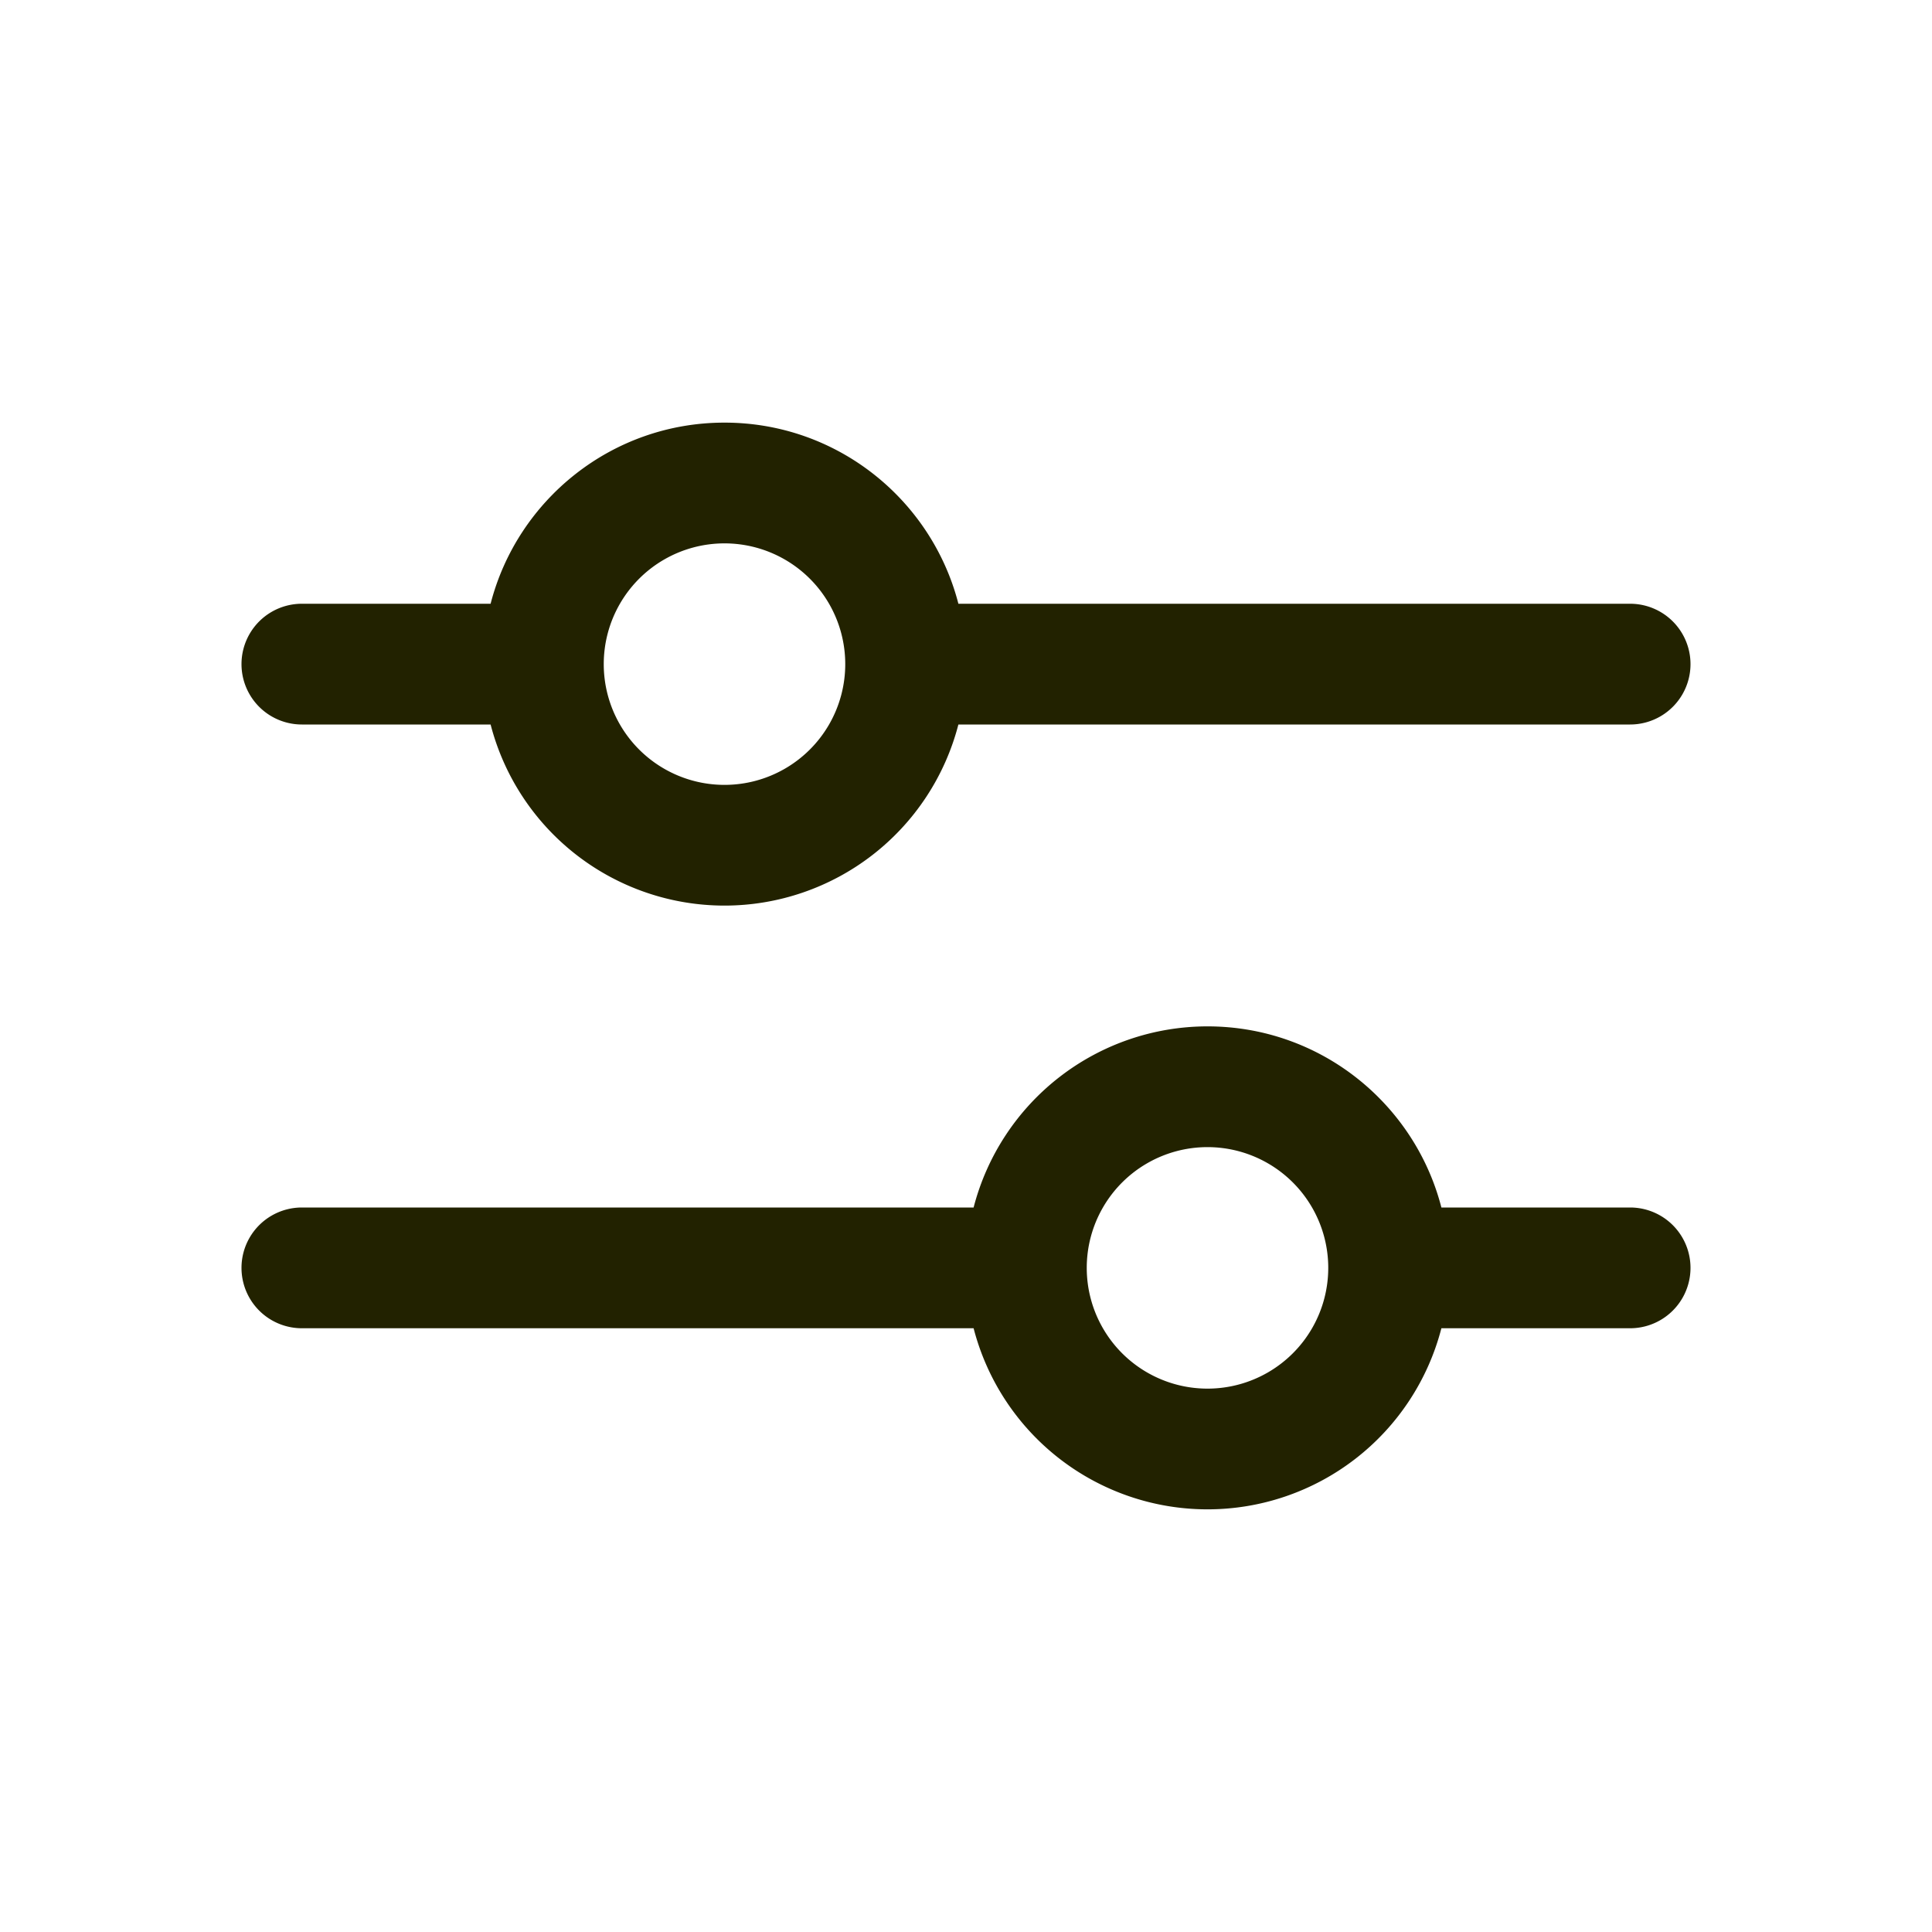 <svg xmlns="http://www.w3.org/2000/svg" viewBox="0 0 64 64"><g fill="#220" fill-rule="nonzero"><path d="M24 14c3.728 0 6.86 2.55 7.748 6H54a2 2 0 1 1 0 4H31.748a8.003 8.003 0 0 1-15.496 0H10a2 2 0 1 1 0-4h6.252c.888-3.45 4.02-6 7.748-6zm0 4a4 4 0 1 0 0 8 4 4 0 0 0 0-8zM40 34a8.003 8.003 0 0 0-7.748 6H10a2 2 0 1 0 0 4h22.252a8.003 8.003 0 0 0 15.496 0H54a2 2 0 1 0 0-4h-6.252c-.888-3.45-4.02-6-7.748-6zm0 4a4 4 0 1 1 0 8 4 4 0 0 1 0-8z"/></g></svg>